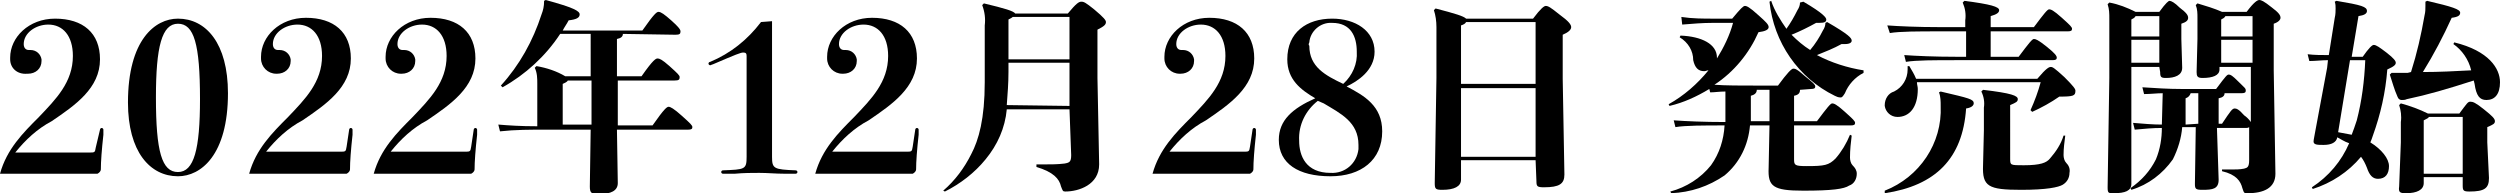 <?xml version="1.0" encoding="utf-8"?>
<!-- Generator: Adobe Illustrator 25.4.1, SVG Export Plug-In . SVG Version: 6.00 Build 0)  -->
<svg version="1.1" id="レイヤー_1" xmlns="http://www.w3.org/2000/svg" xmlns:xlink="http://www.w3.org/1999/xlink" x="0px"
	 y="0px" viewBox="0 0 295 22.8" style="enable-background:new 0 0 295 22.8;" xml:space="preserve">
<g>
	<path id="パス_828" d="M11.8,15.3c0-0.1,0.1-0.2,0.2-0.2c0.1,0,0.2,0.1,0.2,0.2c0,0,0,0,0,0c0,0.1,0,0.4,0,0.6
		c-0.2,1.8-0.3,3.2-0.3,4.1c0,0.2-0.2,0.4-0.4,0.5c0,0,0,0-0.1,0H0c0.8-2.9,2.7-4.8,4.6-6.7c2-2.1,4-4.1,4-7.2
		c0-2.4-1.2-3.7-2.9-3.7c-1.5,0-2.9,1-2.9,2.3c0,0.4,0.2,0.7,0.6,0.7c0.1,0,0.1,0,0.2,0c0.7,0,1.2,0.5,1.3,1.1c0,0.1,0,0.1,0,0.2
		c0,0.9-0.7,1.5-1.6,1.5c0,0-0.1,0-0.1,0C2,8.8,1.2,8,1.2,7c0-0.1,0-0.1,0-0.2c0-2.4,2.2-4.6,5.3-4.6c3.3,0,5.3,1.7,5.3,4.8
		c0,3.4-2.9,5.4-5.7,7.3C4.4,15.2,3,16.5,1.8,18h8.7c0.7,0,0.7,0,0.8-0.6L11.8,15.3z"/>
	<path id="パス_829" d="M26.9,11c0,7.3-3.2,9.8-5.9,9.8c-3.3,0-5.9-2.9-5.9-8.7c0-7.4,3.2-9.9,5.9-9.9C24.3,2.2,26.9,5.1,26.9,11
		 M23.6,11.7c0-6.5-0.7-8.9-2.6-8.9s-2.6,2.7-2.6,8.7c0,6.4,0.7,8.8,2.6,8.8S23.6,17.6,23.6,11.7"/>
	<path id="パス_830" d="M41.2,15.3c0-0.1,0.1-0.2,0.2-0.2c0.1,0,0.2,0.1,0.2,0.2c0,0,0,0,0,0c0,0.1,0,0.4,0,0.6
		c-0.2,1.8-0.3,3.2-0.3,4.1c0,0.2-0.2,0.4-0.4,0.5c0,0,0,0-0.1,0H29.4c0.8-2.9,2.7-4.8,4.6-6.7c2-2.1,4-4.1,4-7.2
		c0-2.4-1.2-3.7-2.9-3.7c-1.5,0-2.9,1-2.9,2.3c0,0.4,0.2,0.7,0.6,0.7c0.1,0,0.1,0,0.2,0c0.7,0,1.2,0.5,1.3,1.1c0,0.1,0,0.1,0,0.2
		c0,0.9-0.7,1.5-1.6,1.5c0,0-0.1,0-0.1,0c-1,0-1.8-0.8-1.8-1.8c0-0.1,0-0.1,0-0.2c0-2.4,2.2-4.6,5.3-4.6c3.3,0,5.3,1.7,5.3,4.8
		c0,3.4-2.9,5.4-5.7,7.3c-1.7,0.9-3.1,2.2-4.3,3.7h8.7c0.7,0,0.7,0,0.8-0.6L41.2,15.3z"/>
	<path id="パス_831" d="M55.9,15.3c0-0.1,0.1-0.2,0.2-0.2c0.1,0,0.2,0.1,0.2,0.2c0,0,0,0,0,0c0,0.1,0,0.4,0,0.6
		c-0.2,1.8-0.3,3.2-0.3,4.1c0,0.2-0.2,0.4-0.4,0.5c0,0,0,0-0.1,0H44.1c0.8-2.9,2.7-4.8,4.6-6.7c2-2.1,4-4.1,4-7.2
		c0-2.4-1.2-3.7-2.9-3.7c-1.5,0-2.9,1-2.9,2.3c0,0.4,0.2,0.7,0.6,0.7c0.1,0,0.1,0,0.2,0c0.7,0,1.2,0.5,1.3,1.1c0,0.1,0,0.1,0,0.2
		c0,0.9-0.7,1.5-1.6,1.5c0,0-0.1,0-0.1,0c-1,0-1.8-0.8-1.8-1.8c0-0.1,0-0.1,0-0.2c0-2.4,2.2-4.6,5.3-4.6c3.3,0,5.3,1.7,5.3,4.8
		c0,3.4-2.9,5.4-5.7,7.3c-1.7,0.9-3.1,2.2-4.3,3.7h8.7c0.7,0,0.7,0,0.8-0.6L55.9,15.3z"/>
	<path id="パス_832" d="M73.5,4c0,0.3-0.2,0.5-0.7,0.6V9h2.9c1.4-2,1.7-2.1,1.9-2.1c0.2,0,0.5,0.1,1.4,0.9c1,0.9,1.2,1.1,1.2,1.3
		c0,0.3-0.1,0.4-0.6,0.4h-6.7v5.3H77c1.4-2,1.7-2.2,1.9-2.2s0.6,0.2,1.6,1.1s1.2,1.1,1.2,1.3s-0.1,0.3-0.5,0.3h-8.4l0.1,6.3
		c0,0.9-0.8,1.3-2.2,1.3c-0.9,0-1.1-0.1-1.1-0.9l0.1-6.7h-5.3c-1.8,0-3.6,0-5.4,0.2l-0.2-0.8c1.2,0.1,2.6,0.2,4.6,0.2V9.9
		c0-0.6,0-1.3-0.3-1.9l0.2-0.2c1.2,0.2,2.4,0.6,3.4,1.2h3V4h-3.6c-1.7,2.6-4.1,4.8-6.8,6.3l-0.2-0.2c2.2-2.4,3.8-5.3,4.8-8.4
		c0.2-0.5,0.3-1,0.3-1.5V0.1L64.4,0c3.3,0.9,4,1.3,4,1.7s-0.4,0.6-1.3,0.7c-0.2,0.4-0.5,0.8-0.7,1.2h9.4c1.4-2,1.7-2.2,1.9-2.2
		c0.3,0,0.7,0.3,1.5,1c0.9,0.8,1.1,1.1,1.1,1.3c0,0.3-0.1,0.4-0.6,0.4L73.5,4z M66.4,14.7h3.4V9.5H67c-0.1,0.2-0.4,0.3-0.6,0.4V14.7
		z"/>
	<path id="パス_833" d="M91.1,2.5v16c0,1.4,0.2,1.5,2.8,1.6c0.1,0,0.2,0.1,0.2,0.2c0,0.1-0.1,0.2-0.2,0.2l-1.3,0
		c-1.1,0-2-0.1-3-0.1c-0.9,0-1.8,0-2.9,0.1l-1.4,0c-0.1,0-0.2-0.1-0.2-0.2c0-0.1,0.1-0.2,0.2-0.2c2.6-0.1,2.8-0.1,2.8-1.6V6.6
		c0-0.3-0.1-0.4-0.4-0.4s-0.8,0.2-3.6,1.4c-0.1,0-0.2,0.1-0.3,0.1c-0.1,0-0.2-0.1-0.2-0.2c0,0,0,0,0,0c0-0.1,0.1-0.2,0.2-0.2
		c2.4-1,4.4-2.6,6-4.7L91.1,2.5z"/>
	<path id="パス_834" d="M108,15.3c0-0.1,0.1-0.2,0.2-0.2c0.1,0,0.2,0.1,0.2,0.2c0,0,0,0,0,0c0,0.1,0,0.4,0,0.6
		c-0.2,1.8-0.3,3.2-0.3,4.1c0,0.2-0.2,0.4-0.4,0.5c0,0,0,0-0.1,0H96.2c0.8-2.9,2.7-4.8,4.6-6.7c2-2.1,4-4.1,4-7.2
		c0-2.4-1.2-3.7-2.9-3.7c-1.5,0-2.9,1-2.9,2.3c0,0.4,0.2,0.7,0.6,0.7c0.1,0,0.1,0,0.2,0c0.7,0,1.2,0.5,1.3,1.1c0,0.1,0,0.1,0,0.2
		c0,0.9-0.7,1.5-1.6,1.5c0,0-0.1,0-0.1,0c-1,0-1.8-0.8-1.8-1.8c0-0.1,0-0.1,0-0.2c0-2.4,2.2-4.6,5.3-4.6c3.3,0,5.3,1.7,5.3,4.8
		c0,3.4-2.9,5.4-5.7,7.3c-1.7,0.9-3.1,2.2-4.3,3.7h8.7c0.7,0,0.7,0,0.8-0.6L108,15.3z"/>
	<path id="パス_835" d="M126.2,12.9h-7.4c-0.2,2.2-1.1,4.2-2.5,5.9c-1.3,1.6-3,2.9-4.8,3.8l-0.2-0.1c1.4-1.2,2.5-2.7,3.3-4.3
		c0.9-1.7,1.6-4.2,1.6-8.5V3c0.1-0.8,0-1.6-0.3-2.4l0.2-0.2c2.5,0.6,3.5,0.9,3.7,1.2h6.2c1-1.2,1.3-1.4,1.6-1.4
		c0.3,0,0.5,0.1,1.5,0.9c1.2,1,1.4,1.3,1.4,1.5c0,0.3-0.2,0.5-1,0.9v5.7l0.2,10.2c0,2.4-2.4,3.2-4,3.2c-0.3,0-0.3-0.1-0.5-0.6
		c-0.2-0.9-0.9-1.7-2.9-2.3v-0.3h0.9c0.8,0,1.6,0,2.4-0.1c0.6-0.1,0.8-0.2,0.8-1L126.2,12.9z M126.2,12.5V7.4H119v1.1
		c0,1.3-0.1,2.6-0.2,3.9L126.2,12.5z M119,7h7.2V2h-6.7c-0.1,0.1-0.3,0.2-0.5,0.3V7z"/>
	<path id="パス_836" d="M147.8,15.3c0-0.1,0.1-0.2,0.2-0.2c0.1,0,0.2,0.1,0.2,0.2c0,0,0,0,0,0c0,0.1,0,0.4,0,0.6
		c-0.2,1.8-0.3,3.2-0.3,4.1c0,0.2-0.2,0.4-0.4,0.5c0,0,0,0-0.1,0H136c0.8-2.9,2.7-4.8,4.6-6.7c2-2.1,4-4.1,4-7.2
		c0-2.4-1.2-3.7-2.9-3.7c-1.5,0-2.9,1-2.9,2.3c0,0.4,0.2,0.7,0.6,0.7c0.1,0,0.1,0,0.2,0c0.7,0,1.2,0.5,1.3,1.1c0,0.1,0,0.1,0,0.2
		c0,0.9-0.7,1.5-1.6,1.5c0,0-0.1,0-0.1,0c-1,0-1.8-0.8-1.8-1.8c0-0.1,0-0.1,0-0.2c0-2.4,2.2-4.6,5.3-4.6c3.3,0,5.3,1.7,5.3,4.8
		c0,3.4-2.9,5.4-5.7,7.3c-1.7,0.9-3.1,2.2-4.3,3.7h8.7c0.7,0,0.7,0,0.8-0.6L147.8,15.3z"/>
	<path id="パス_837" d="M163.1,15.5c0,3.4-2.5,5.3-6.1,5.3c-3.8,0-6.1-1.5-6.1-4.3c0-2.3,1.6-3.7,4.3-4.9c-1.7-1-3.3-2.2-3.3-4.6
		c0-3.2,2.3-4.8,5.3-4.8c2.7,0,5,1.4,5,3.9c0,2.2-2,3.5-3.3,4.1C161,11.3,163.1,12.5,163.1,15.5 M155.5,11.9
		c-1.4,1.1-2.3,2.8-2.2,4.7c0,1.8,0.8,3.8,3.7,3.8c1.7,0.1,3.1-1.1,3.3-2.8c0-0.2,0-0.3,0-0.5c0-2.7-2.1-3.7-4.1-4.9L155.5,11.9z
		 M154.5,5.4c0,2.5,1.9,3.5,4,4.5c1.1-1,1.7-2.4,1.6-3.8c0-1.8-0.7-3.4-2.9-3.4c-1.4-0.1-2.6,1-2.7,2.3
		C154.4,5.2,154.4,5.3,154.5,5.4"/>
	<path id="パス_838" d="M181.2,18.9h-8.8v2.3c0,0.8-0.8,1.2-2.2,1.2c-0.8,0-0.9-0.1-0.9-0.8l0.2-12.4V3.2c0-0.7-0.1-1.4-0.3-2
		l0.2-0.2c2.3,0.6,3.3,0.9,3.6,1.2h7.9c0.9-1.2,1.3-1.5,1.5-1.5c0.3,0,0.6,0.2,1.6,1c1.1,0.8,1.4,1.2,1.4,1.5c0,0.3-0.3,0.6-1,0.9
		v5.2l0.2,11.3c0,1.1-0.6,1.5-2.4,1.5c-0.8,0-0.9-0.1-0.9-0.7L181.2,18.9z M172.4,9.9h8.8V2.6h-8.2c-0.1,0.2-0.3,0.3-0.6,0.4V9.9z
		 M181.2,10.4h-8.8v8.1h8.8V10.4z"/>
	<path id="パス_839" d="M212.4,10.6c0,0.4-0.2,0.6-0.7,0.7v3h2.7c1.2-1.6,1.6-2.1,1.8-2.1s0.5,0.1,1.5,1s1.2,1.1,1.2,1.3
		s-0.1,0.3-0.5,0.3h-6.7v4c0,0.7,0.1,0.8,1.5,0.8c2.1,0,2.6-0.1,3.4-0.9c0.7-0.8,1.3-1.8,1.7-2.8l0.2,0.1c-0.1,0.8-0.2,1.7-0.2,2.6
		c0,0.3,0.1,0.7,0.3,0.9c0.3,0.3,0.5,0.6,0.5,1c0,0.6-0.3,1.2-0.9,1.4c-0.6,0.4-2,0.6-5.4,0.6c-3.6,0-4.2-0.5-4.1-2.7l0.1-5h-2.3
		c-0.2,2.3-1.2,4.4-3,5.9c-1.9,1.3-4,2-6.3,2.1l-0.1-0.2c1.9-0.5,3.6-1.6,4.8-3.1c1-1.4,1.5-3,1.6-4.7c-2.4,0-4.6,0-5.8,0.2
		l-0.2-0.8c1.4,0.1,3.5,0.2,6.1,0.2c0-0.3,0-0.6,0-0.9v-2.7c-0.7,0-1.3,0.1-1.8,0.1l-0.1-0.4c-1.5,0.9-3,1.6-4.7,2l-0.1-0.2
		c1.8-1,3.4-2.4,4.7-4c-0.2,0-0.3,0.1-0.5,0.1c-0.7,0-1.1-0.4-1.3-1.3c0-1.1-0.6-2.1-1.6-2.7l0.1-0.2c2.5,0.1,4.3,1,4.3,2.6v0.1
		c0.8-1.3,1.5-2.7,1.9-4.2h-2.4c-1.2,0-2.4,0.1-3.6,0.2L198.4,2c1.3,0.2,2.6,0.2,3.8,0.2h2.2c1-1.2,1.3-1.5,1.5-1.5
		c0.2,0,0.5,0.1,1.6,1.1c0.9,0.8,1.2,1.1,1.2,1.4c0,0.3-0.4,0.5-1.2,0.6c-1.1,2.5-2.9,4.7-5.2,6.2c1.3,0.1,3.1,0.1,5.3,0.1h2.2
		c1.1-1.5,1.6-2,1.8-2c0.2,0,0.4,0,1.4,0.9c1,0.8,1.2,1,1.2,1.2s-0.1,0.3-0.5,0.3L212.4,10.6z M208.8,14.3v-3.7h-1.5
		c0,0.4-0.3,0.6-0.7,0.7v2c0,0.3,0,0.7,0,1H208.8z M212.8,0.2c2.4,1.4,2.7,1.9,2.7,2.1c0,0.3-0.2,0.4-0.9,0.4h-0.3
		c-0.9,0.5-1.9,1-2.9,1.4c0.7,0.7,1.4,1.3,2.2,1.8c0.6-0.7,1.1-1.5,1.5-2.3c0.2-0.3,0.3-0.6,0.3-0.9l0.2-0.1
		c2.6,1.5,2.9,1.9,2.9,2.2c0,0.2-0.2,0.4-0.8,0.4c-0.1,0-0.3,0-0.4,0c-0.9,0.5-1.9,0.9-2.9,1.3c1.7,0.9,3.6,1.5,5.5,1.8v0.3
		c-1,0.5-1.8,1.4-2.2,2.4c-0.2,0.3-0.3,0.5-0.5,0.5c-0.3,0-0.5-0.1-0.7-0.2c-4.3-2.1-7.2-6.3-7.7-11.1l0.2-0.1
		c0.4,1.2,1.1,2.3,1.8,3.3c0.5-0.7,0.9-1.4,1.3-2.2c0.2-0.3,0.3-0.6,0.3-0.9L212.8,0.2z"/>
	<path id="パス_840" d="M222.4,22.5c4.1-1.6,6.8-5.6,6.6-10c0-0.5,0-1.1-0.2-1.6l0.2-0.1c3.4,0.8,3.9,0.9,3.9,1.4
		c0,0.2-0.2,0.5-0.9,0.6c-0.4,5.9-3.6,9.1-9.6,10L222.4,22.5z M240.4,9.3c1.1-1.3,1.4-1.4,1.6-1.4c0.2,0,0.4,0.1,1.6,1.2
		c1.1,1.1,1.3,1.4,1.3,1.6c0,0.6-0.2,0.7-1.9,0.7c-1,0.7-2.1,1.3-3.2,1.8l-0.2-0.2c0.5-1.1,0.9-2.2,1.2-3.3h-14.6
		c0,0.3,0.1,0.5,0.1,0.8c0,2.2-1,3.3-2.4,3.3c-0.8,0-1.4-0.6-1.5-1.3c0,0,0-0.1,0-0.1c0-0.7,0.4-1.4,1.1-1.6c1-0.5,1.6-1.5,1.6-2.6
		V7.8l0.2,0c0.3,0.5,0.6,1,0.8,1.5L240.4,9.3z M231.9,3.2V2.4c0.1-0.7,0-1.4-0.3-2.1l0.2-0.2c3.1,0.4,4.1,0.7,4.1,1.1
		c0,0.3-0.3,0.5-1,0.7v1.3h5.1c1.2-1.6,1.6-2.1,1.8-2.1s0.5,0.1,1.5,1s1.2,1.1,1.2,1.3s-0.1,0.3-0.5,0.3h-9.1v3h3.3
		c1.2-1.6,1.6-2.1,1.8-2.1s0.5,0.1,1.5,0.9c1,0.8,1.2,1.1,1.2,1.3s-0.1,0.3-0.5,0.3h-11.4c-2.5,0-4.7,0-5.9,0.2l-0.2-0.8
		c1.4,0.1,3.6,0.2,6.1,0.2h1.2v-3h-3.1c-2.5,0-4.7,0-5.9,0.2L222.7,3c1.4,0.1,3.6,0.2,6.1,0.2L231.9,3.2z M237.2,18.7
		c0,0.8,0,0.8,1.6,0.8c2,0,2.7-0.3,3.1-0.8c0.7-0.8,1.3-1.7,1.6-2.7l0.2,0c-0.1,0.8-0.2,1.5-0.2,2.3c0,0.3,0.1,0.7,0.3,0.9
		c0.3,0.3,0.5,0.7,0.4,1.2c0,0.6-0.3,1.1-0.8,1.4c-0.5,0.3-1.9,0.6-4.9,0.6c-3.9,0-4.6-0.4-4.5-2.9l0.1-4.1v-2.7
		c0.1-0.6,0-1.3-0.3-1.9l0.2-0.2c3.4,0.4,4.1,0.7,4.1,1.1c0,0.3-0.2,0.4-0.9,0.7L237.2,18.7z"/>
</g>
<g>
	<path id="パス_755" d="M254.8,7.9h-3.3v13.8c0,0.8-0.7,1.1-2.1,1.1c-0.6,0-0.7,0-0.7-0.7l0.2-12.9v-7c0-0.6,0-1.1-0.2-1.7
		l0.2-0.2c1.1,0.2,2.1,0.6,3.1,1.1h2.8c0.8-1.1,1.1-1.3,1.2-1.3c0.2,0,0.6,0.2,1.2,0.8c0.8,0.6,1,0.9,1,1.2s-0.2,0.5-0.8,0.7v1.8
		l0.1,3.4c0,0.9-0.9,1.2-1.9,1.2c-0.6,0-0.7-0.1-0.7-0.7L254.8,7.9z M251.5,4.3h3.3V1.9H252c-0.1,0.2-0.3,0.3-0.5,0.4L251.5,4.3z
		 M254.8,4.7h-3.3v2.7h3.3V4.7z M255.2,11c-0.7,0-1.4,0.1-2.2,0.1l-0.2-0.8c1.5,0.1,3.1,0.2,4.6,0.2h4.1c1.2-1.6,1.3-1.7,1.5-1.7
		c0.2,0,0.4,0.1,1.1,0.8c0.8,0.8,0.9,0.8,0.9,1.1c0,0.2-0.1,0.3-0.5,0.3h-2c0,0.3-0.2,0.5-0.7,0.6v3h0.4c1-1.5,1.2-1.8,1.5-1.8
		c0.2,0,0.5,0.1,1.1,0.8c0.3,0.2,0.6,0.5,0.8,0.8V7.9h-3.7v0.3c0,0.7-0.8,1-2,1c-0.6,0-0.7-0.2-0.7-0.7l0.1-3.9V2.1
		c0-0.5,0-1-0.2-1.5l0.2-0.2c1,0.3,2,0.6,2.9,1h2.9c0.9-1.2,1.3-1.4,1.5-1.4c0.2,0,0.5,0.1,1.5,0.9c0.8,0.6,1,0.9,1,1.2
		c0,0.2-0.2,0.5-0.8,0.7v5.5l0.2,12.2c0,1.7-1.4,2.3-3.3,2.3c-0.4,0-0.4,0-0.6-0.6c-0.2-0.8-0.7-1.6-2.4-2v-0.2c0.4,0,0.8,0,1.1,0
		c0.5,0,1,0,1.5-0.1c0.4-0.1,0.6-0.2,0.6-1V15c-0.1,0.1-0.3,0.1-0.4,0.1h-3.4l0.2,6.1c0,1.1-0.7,1.2-1.9,1.2c-0.8,0-0.9-0.1-0.9-0.7
		l0.1-6.7h-1.6c-0.1,1.3-0.5,2.6-1.1,3.8c-1.2,1.7-2.9,3-4.9,3.6l-0.1-0.2c1.3-0.9,2.3-2,3-3.4c0.5-1.2,0.7-2.5,0.7-3.7
		c-1.1,0-2.1,0.1-3.2,0.2l-0.2-0.8c1.2,0.1,2.3,0.2,3.4,0.2L255.2,11z M259.4,14.6V11h-0.9c-0.1,0.3-0.3,0.5-0.6,0.6v1.6
		c0,0.5,0,1,0,1.5L259.4,14.6z M262.1,4.3h3.7V1.9h-3.2c-0.1,0.2-0.3,0.3-0.5,0.4V4.3z M262.1,7.4h3.7V4.7h-3.7V7.4z"/>
	<path id="パス_756" d="M275.8,16.2c-0.1,0.6-0.7,0.9-1.6,0.9c-0.7,0-1.2,0-1.2-0.4c0-0.2,0.1-0.6,0.2-1.2l1.4-7.5l0.1-0.9
		c-0.7,0-1.5,0.1-2.2,0.1l-0.2-0.8c0.8,0.1,1.7,0.1,2.5,0.1l0.7-4.4c0.1-0.4,0.1-0.8,0.1-1.1c0-0.3,0-0.5-0.1-0.8l0.2-0.1
		c3,0.5,3.6,0.7,3.6,1.2c0,0.3-0.3,0.5-1,0.6l-0.8,4.8h1.3c0.7-1,1.1-1.4,1.3-1.4c0.3,0,0.7,0.3,1.5,0.9c0.9,0.7,1.1,1,1.1,1.2
		c0,0.2-0.1,0.4-1,0.8c-0.2,2.7-0.8,5.3-1.7,7.8c-0.1,0.3-0.2,0.6-0.3,0.8c1.3,0.8,2.2,1.9,2.2,2.8c0,0.9-0.4,1.5-1.3,1.5
		c-0.6,0-1-0.4-1.3-1.3c-0.2-0.5-0.4-0.9-0.7-1.3c-1.5,1.8-3.5,3.1-5.7,3.8l-0.1-0.2c2-1.3,3.5-3.1,4.4-5.2
		C276.6,16.7,276.2,16.4,275.8,16.2L275.8,16.2z M277.3,7.1l-1.4,8.5c0.5,0.1,1.1,0.2,1.6,0.3c0.2-0.5,0.4-1.1,0.6-1.7
		c0.6-2.3,0.9-4.7,1-7.1L277.3,7.1z M284.5,8.5c0.7-2.2,1.2-4.4,1.6-6.7c0.1-0.4,0.1-0.7,0.1-1.1c0-0.2,0-0.4,0-0.5l0.2-0.1
		c3,0.7,3.9,1,3.9,1.4c0,0.3-0.2,0.5-1,0.6c-1,2.2-2.1,4.3-3.4,6.4c1.9,0,3.8-0.1,5.7-0.2c-0.3-1.3-1.1-2.4-2.1-3.1l0.1-0.2
		c4.1,1,5.4,3.1,5.4,4.7c0,1.4-0.6,2.1-1.6,2.1c-0.8,0-1.2-0.5-1.4-1.9l-0.1-0.4c-3.1,1-5.5,1.7-7.9,2.2c-0.2,0.1-0.4,0.1-0.6,0.1
		c-0.2,0-0.4-0.1-0.5-0.4c-0.4-0.9-0.6-1.7-0.9-2.6l0.2-0.2c0.7,0,1.4,0,1.9,0L284.5,8.5z M290.6,20.9H286v0.7
		c0,0.8-0.8,1.2-2.1,1.2c-0.7,0-0.9-0.1-0.8-0.8l0.2-5.2v-2.4c0.1-0.7,0-1.4-0.2-2l0.2-0.2c1.1,0.3,2.2,0.7,3.2,1.2h3.7
		c0.9-1.2,1-1.4,1.3-1.4c0.3,0,0.6,0.1,1.6,0.9c1,0.8,1.3,1.1,1.3,1.4c0,0.3-0.2,0.4-0.9,0.7v1.8l0.2,4.2c0,1.2-0.5,1.6-2.3,1.6
		c-0.7,0-0.8-0.1-0.8-0.7L290.6,20.9z M286,20.5h4.6v-6.7h-4c0,0.1-0.2,0.2-0.6,0.4L286,20.5z"/>
</g>
</svg>
